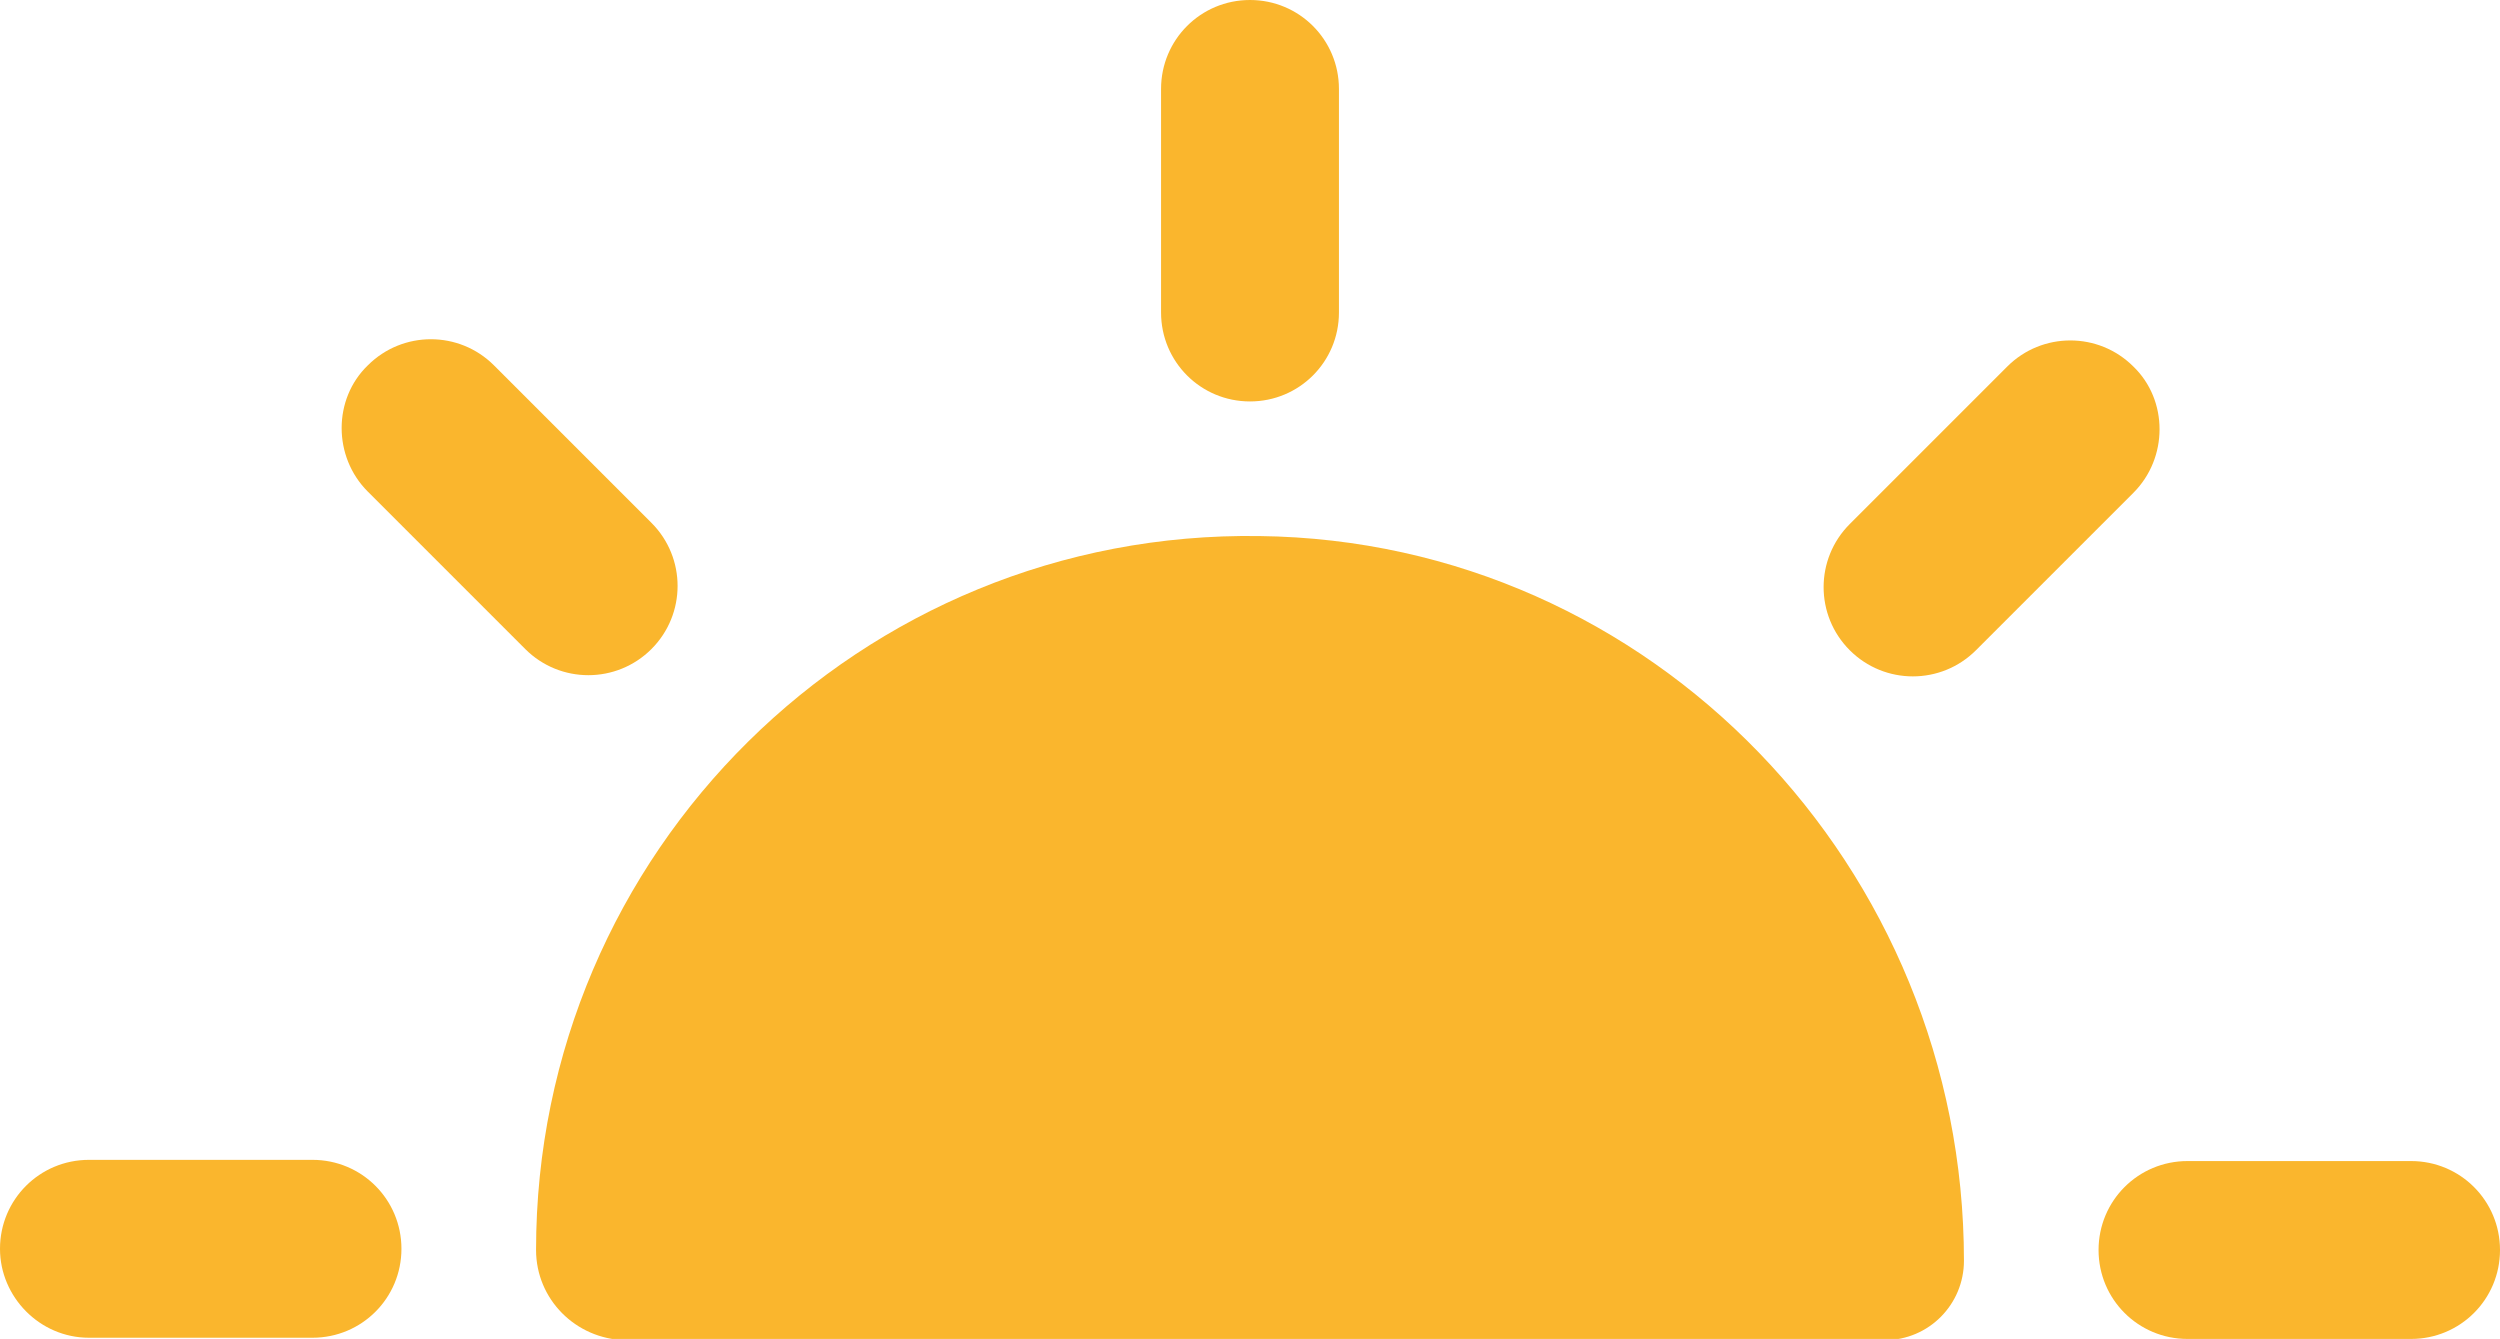 <?xml version="1.0" encoding="utf-8"?>
<!-- Generator: Adobe Illustrator 19.1.0, SVG Export Plug-In . SVG Version: 6.00 Build 0)  -->
<svg version="1.1" id="Layer_1" xmlns="http://www.w3.org/2000/svg" xmlns:xlink="http://www.w3.org/1999/xlink" x="0px" y="0px"
	 viewBox="0 0 208 111.4" style="enable-background:new 0 0 208 111.4;" xml:space="preserve">
<style type="text/css">
	.st0{fill:#FAB62D;}
</style>
<path class="st0" d="M44.6,104c0-33.1,27-59.9,60.2-59.4c32.7,0.4,58.6,27.6,58.6,60.3v0c0,3.6-2.9,6.6-6.6,6.6H52
	C47.9,111.4,44.6,108.1,44.6,104L44.6,104z"/>
<path class="st0" d="M104,0L104,0c-4.1,0-7.4,3.3-7.4,7.4V26c0,4.1,3.3,7.4,7.4,7.4l0,0c4.1,0,7.4-3.3,7.4-7.4V7.4
	C111.4,3.3,108.1,0,104,0z"/>
<path class="st0" d="M208,104L208,104c0-4.1-3.3-7.4-7.4-7.4l-18.6,0c-4.1,0-7.4,3.3-7.4,7.4l0,0c0,4.1,3.3,7.4,7.4,7.4l18.6,0
	C204.7,111.4,208,108.1,208,104z"/>
<path class="st0" d="M0,103.9L0,103.9c0-4.1,3.3-7.4,7.4-7.4l18.6,0c4.1,0,7.4,3.3,7.4,7.4l0,0c0,4.1-3.3,7.4-7.4,7.4l-18.6,0
	C3.3,111.3,0,107.9,0,103.9z"/>
<path class="st0" d="M177.5,30.5L177.5,30.5c-2.9-2.9-7.6-2.9-10.5,0l-13.1,13.1c-2.9,2.9-2.9,7.6,0,10.5l0,0
	c2.9,2.9,7.6,2.9,10.5,0L177.5,41C180.4,38.1,180.4,33.3,177.5,30.5z"/>
<path class="st0" d="M30.6,30.4L30.6,30.4c2.9-2.9,7.6-2.9,10.5,0l13.1,13.1c2.9,2.9,2.9,7.6,0,10.5l0,0c-2.9,2.9-7.6,2.9-10.5,0
	L30.6,40.9C27.7,38,27.7,33.2,30.6,30.4z"/>
</svg>

